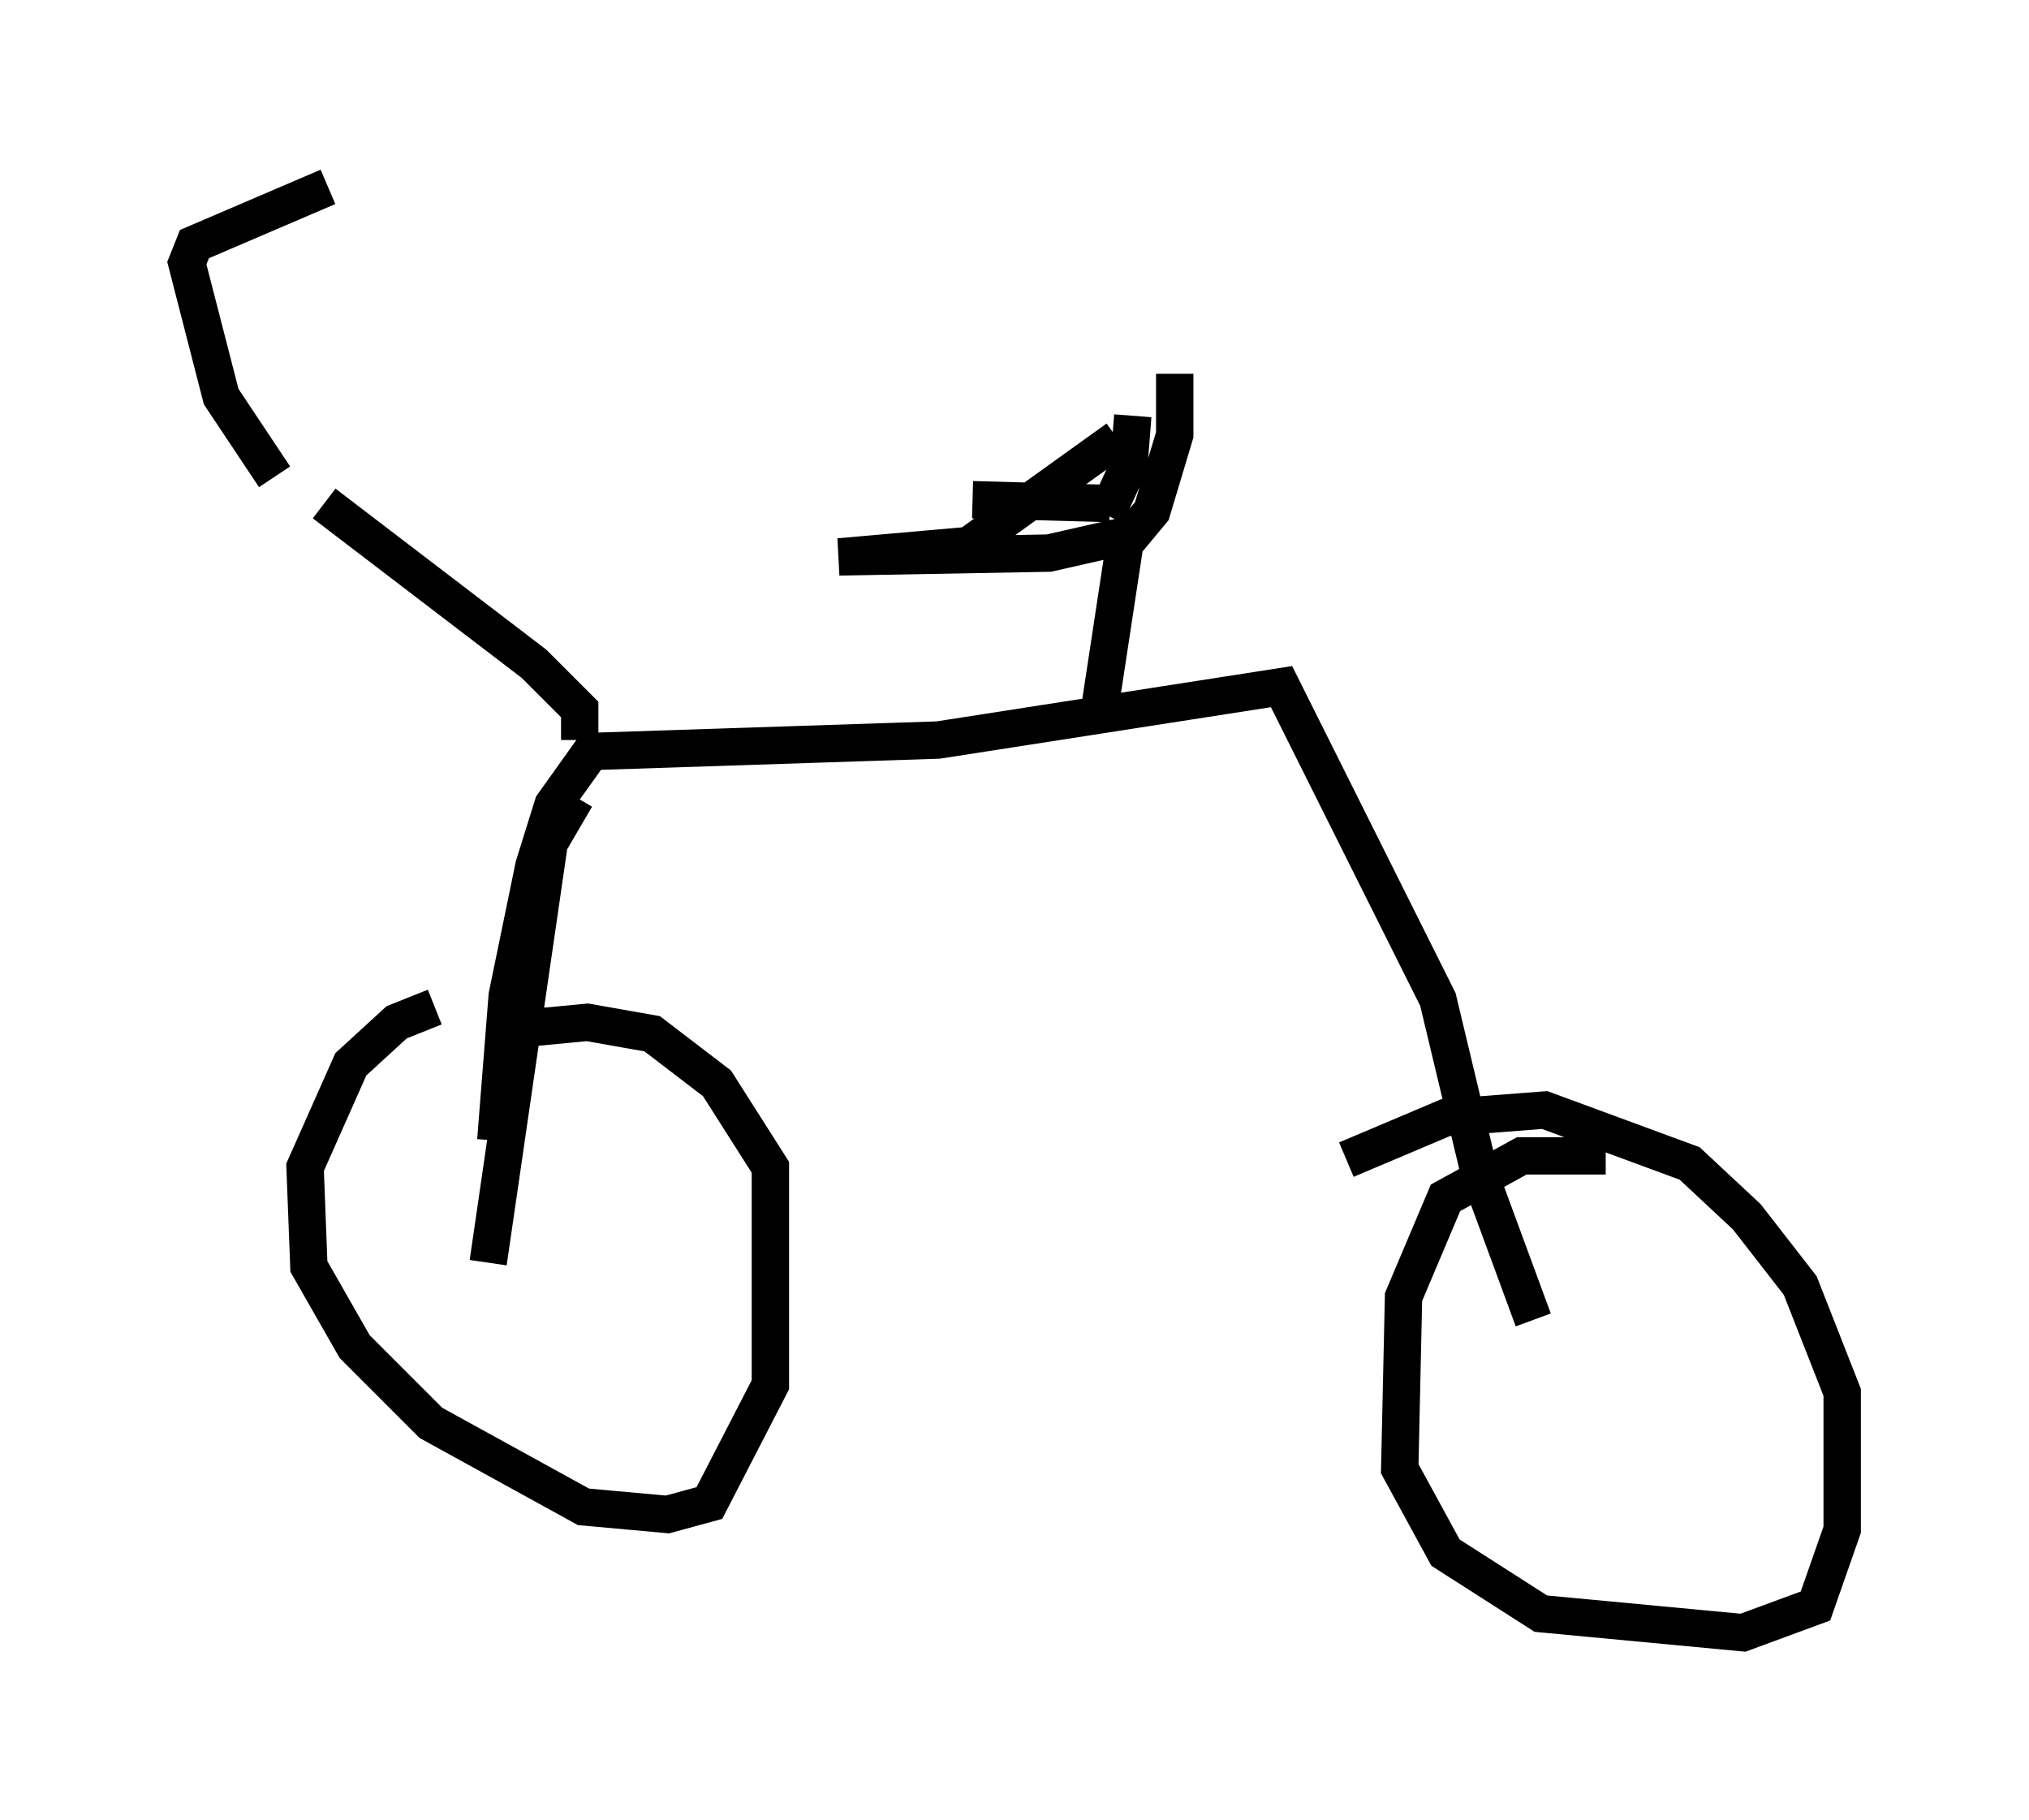 <?xml version="1.0" encoding="utf-8" ?>
<svg baseProfile="full" height="48.69" version="1.1" width="54.305" xmlns="http://www.w3.org/2000/svg" xmlns:ev="http://www.w3.org/2001/xml-events" xmlns:xlink="http://www.w3.org/1999/xlink"><defs /><rect fill="white" height="48.69" width="54.305" x="0" y="0" /><path d="M14.188, 27.152 m-2.552, -0.204 l-1.021, 0.408 -1.225, 1.123 l-1.225, 2.756 0.102, 2.654 l1.225, 2.144 2.042, 2.042 l4.083, 2.246 2.246, 0.204 l1.123, -0.306 1.633, -3.165 l0.0, -5.819 -1.429, -2.246 l-1.735, -1.327 -1.735, -0.306 l-2.144, 0.204 m29.4, 3.369 l-2.246, 0.0 -2.042, 1.123 l-1.123, 2.654 -0.102, 4.594 l1.225, 2.246 2.552, 1.633 l5.41, 0.51 1.94, -0.715 l0.715, -2.042 0.0, -3.675 l-1.123, -2.858 -1.429, -1.838 l-1.531, -1.429 -3.879, -1.429 l-2.654, 0.204 -2.654, 1.123 m-22.765, -0.51 l0.306, -3.879 0.715, -3.471 l0.51, -1.633 1.021, -1.429 l9.29, -0.306 9.188, -1.429 l4.185, 8.371 1.123, 4.696 l1.429, 3.879 m-25.521, -15.517 l0.0, -0.817 -1.225, -1.225 l-5.615, -4.288 m21.438, 1.021 l-0.715, 4.696 m-22.05, -6.431 l-1.429, -2.144 -0.919, -3.573 l0.204, -0.51 3.573, -1.531 m20.825, 8.779 l0.613, -1.327 0.102, -1.327 m-4.288, 2.246 l3.675, 0.102 m0.204, -1.735 l-3.981, 2.858 -3.471, 0.306 l5.615, -0.102 2.246, -0.51 l0.51, -0.613 0.613, -2.042 l0.0, -1.633 m-16.027, 11.331 l-0.715, 1.225 -1.633, 11.229 " fill="none" stroke="black" stroke-width="1" /></svg>